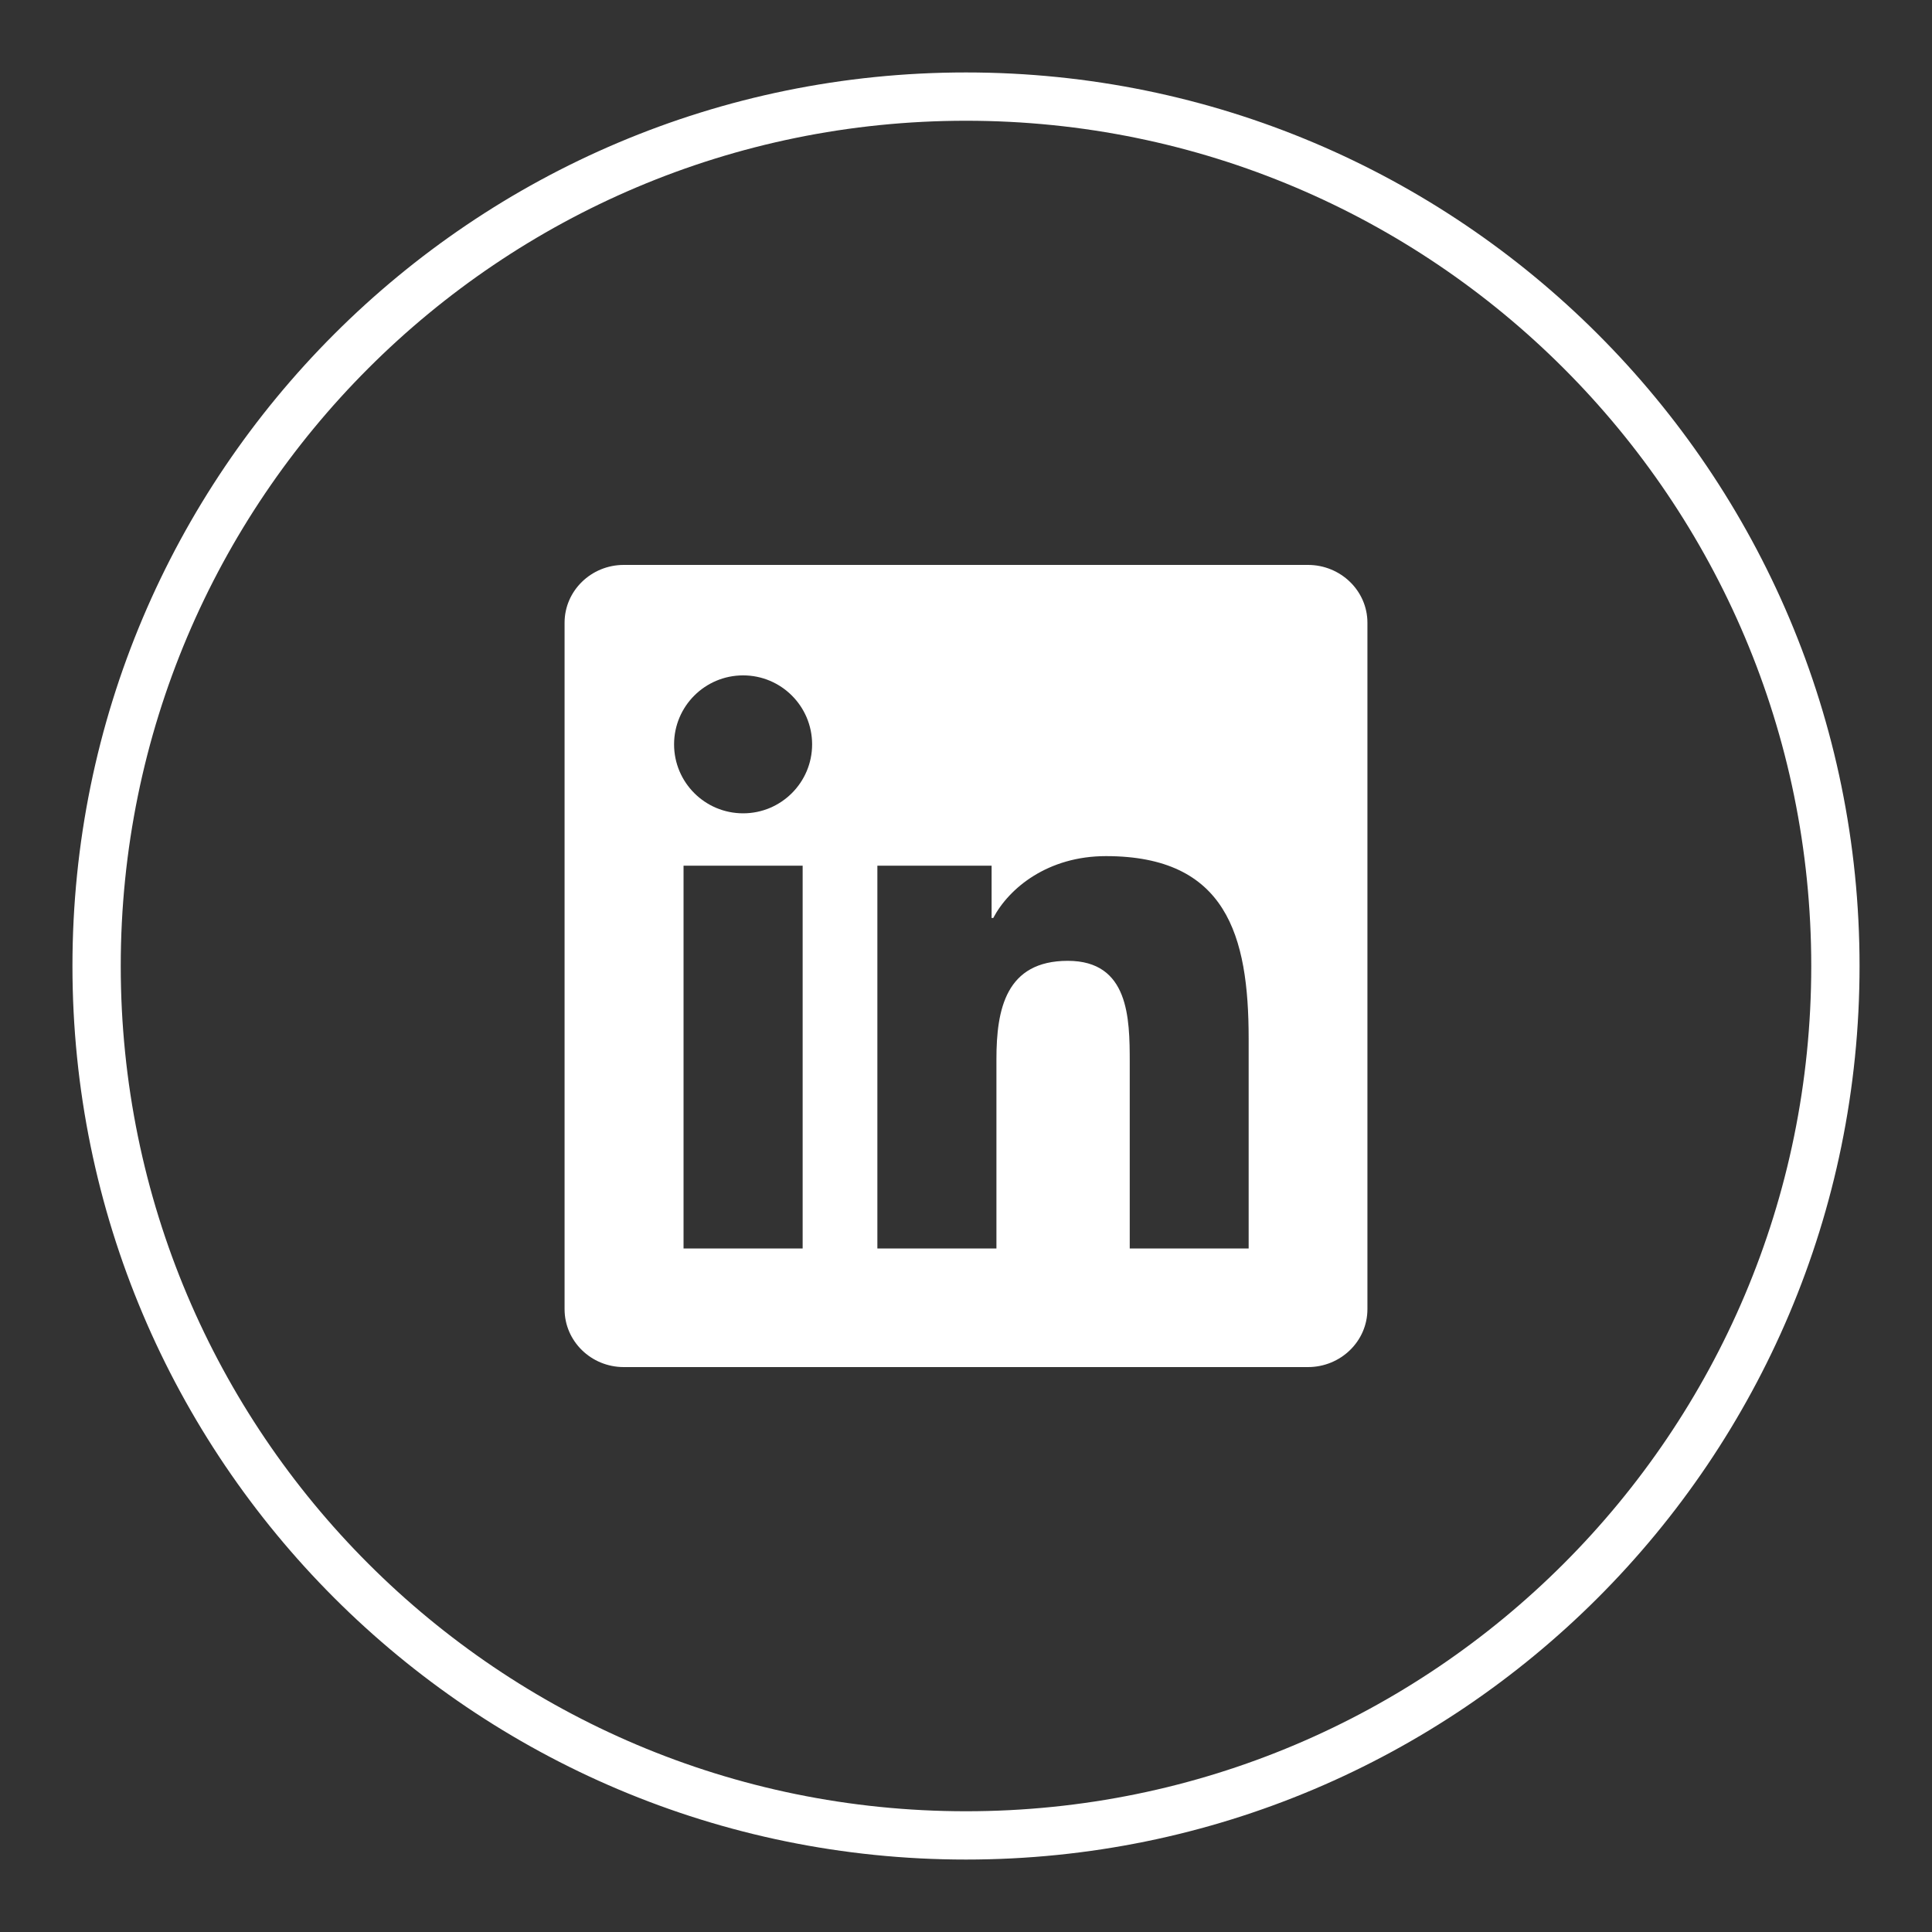 <?xml version="1.0" encoding="utf-8"?>
<!-- Generator: Adobe Illustrator 20.0.0, SVG Export Plug-In . SVG Version: 6.00 Build 0)  -->
<svg version="1.1" id="Layer_1" xmlns="http://www.w3.org/2000/svg" xmlns:xlink="http://www.w3.org/1999/xlink" x="0px" y="0px"
	 viewBox="0 0 40 40" enable-background="new 0 0 40 40" xml:space="preserve">
<rect x="0" y="0" width="40" height="40" fill="#333333" stroke="none"/>
<g>
	<path fill="none" stroke="#FFFFFF" stroke-miterlimit="10" d="M20,38c9.941,0,18-8.059,18-18
		S29.941,2,20,2c-9.941,0-18,8.059-18,18S10.059,38,20,38"/>
	<path fill="#FFFFFF" d="M27.08,11.696H12.915c-0.677,0-1.226,0.537-1.226,1.196v14.213
		c0,0.663,0.549,1.199,1.226,1.199h14.165c0.678,0,1.231-0.536,1.231-1.199V12.892
		C28.311,12.233,27.758,11.696,27.08,11.696 M16.618,25.848h-2.466V17.923h2.466
		V25.848z M15.386,16.839c-0.791,0-1.43-0.64-1.43-1.428s0.639-1.428,1.43-1.428
		c0.788,0,1.428,0.64,1.428,1.428S16.174,16.839,15.386,16.839 M25.852,25.848
		h-2.462v-3.854c0-0.919-0.017-2.101-1.282-2.101c-1.282,0-1.478,1.002-1.478,2.035
		v3.92h-2.465V17.923h2.365v1.083h0.034c0.329-0.623,1.133-1.281,2.333-1.281
		c2.494,0,2.955,1.642,2.955,3.777V25.848z"/>
</g>
</svg>

